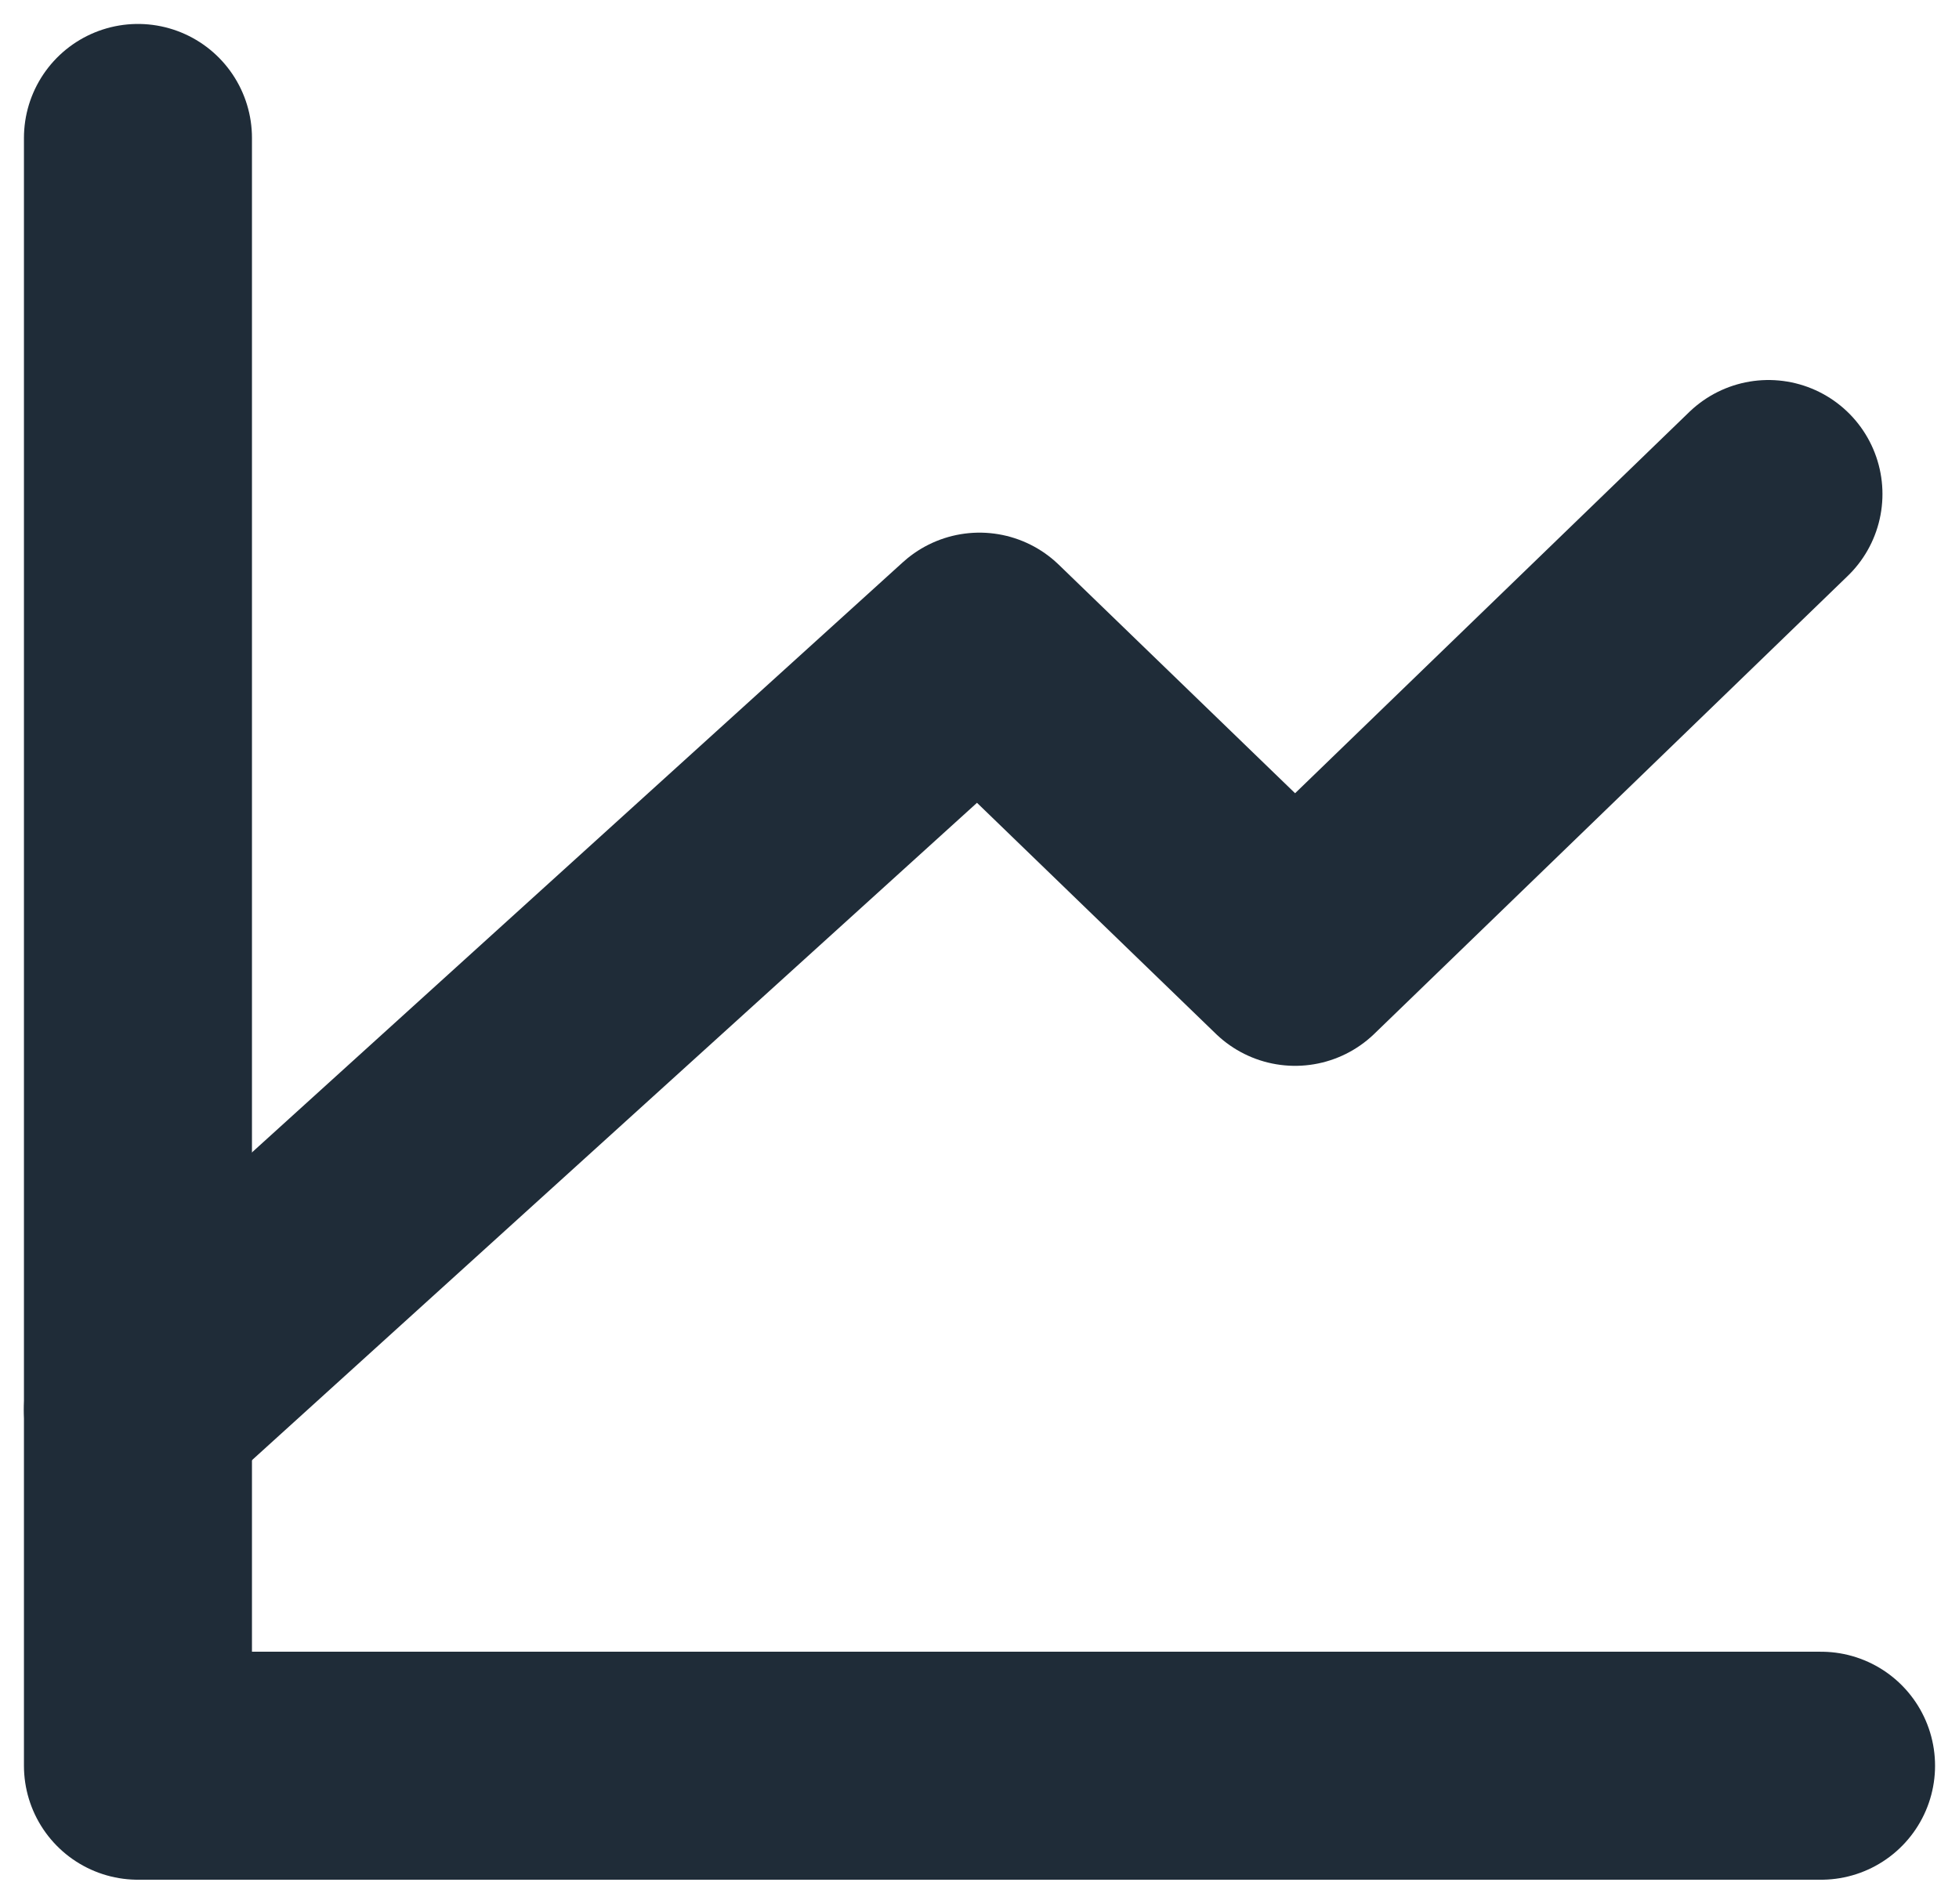 <svg width="71" height="69" viewBox="0 0 71 69" fill="none" xmlns="http://www.w3.org/2000/svg">
<path d="M66 64H5V5" stroke="#1F2C38" stroke-width="8.264" stroke-linecap="round" stroke-linejoin="round"/>
<path d="M5 51.094L35.5 23.438L46.938 34.5L64.094 17.906" stroke="#1F2C38" stroke-width="8.264" stroke-linecap="round" stroke-linejoin="round"/>
</svg>
